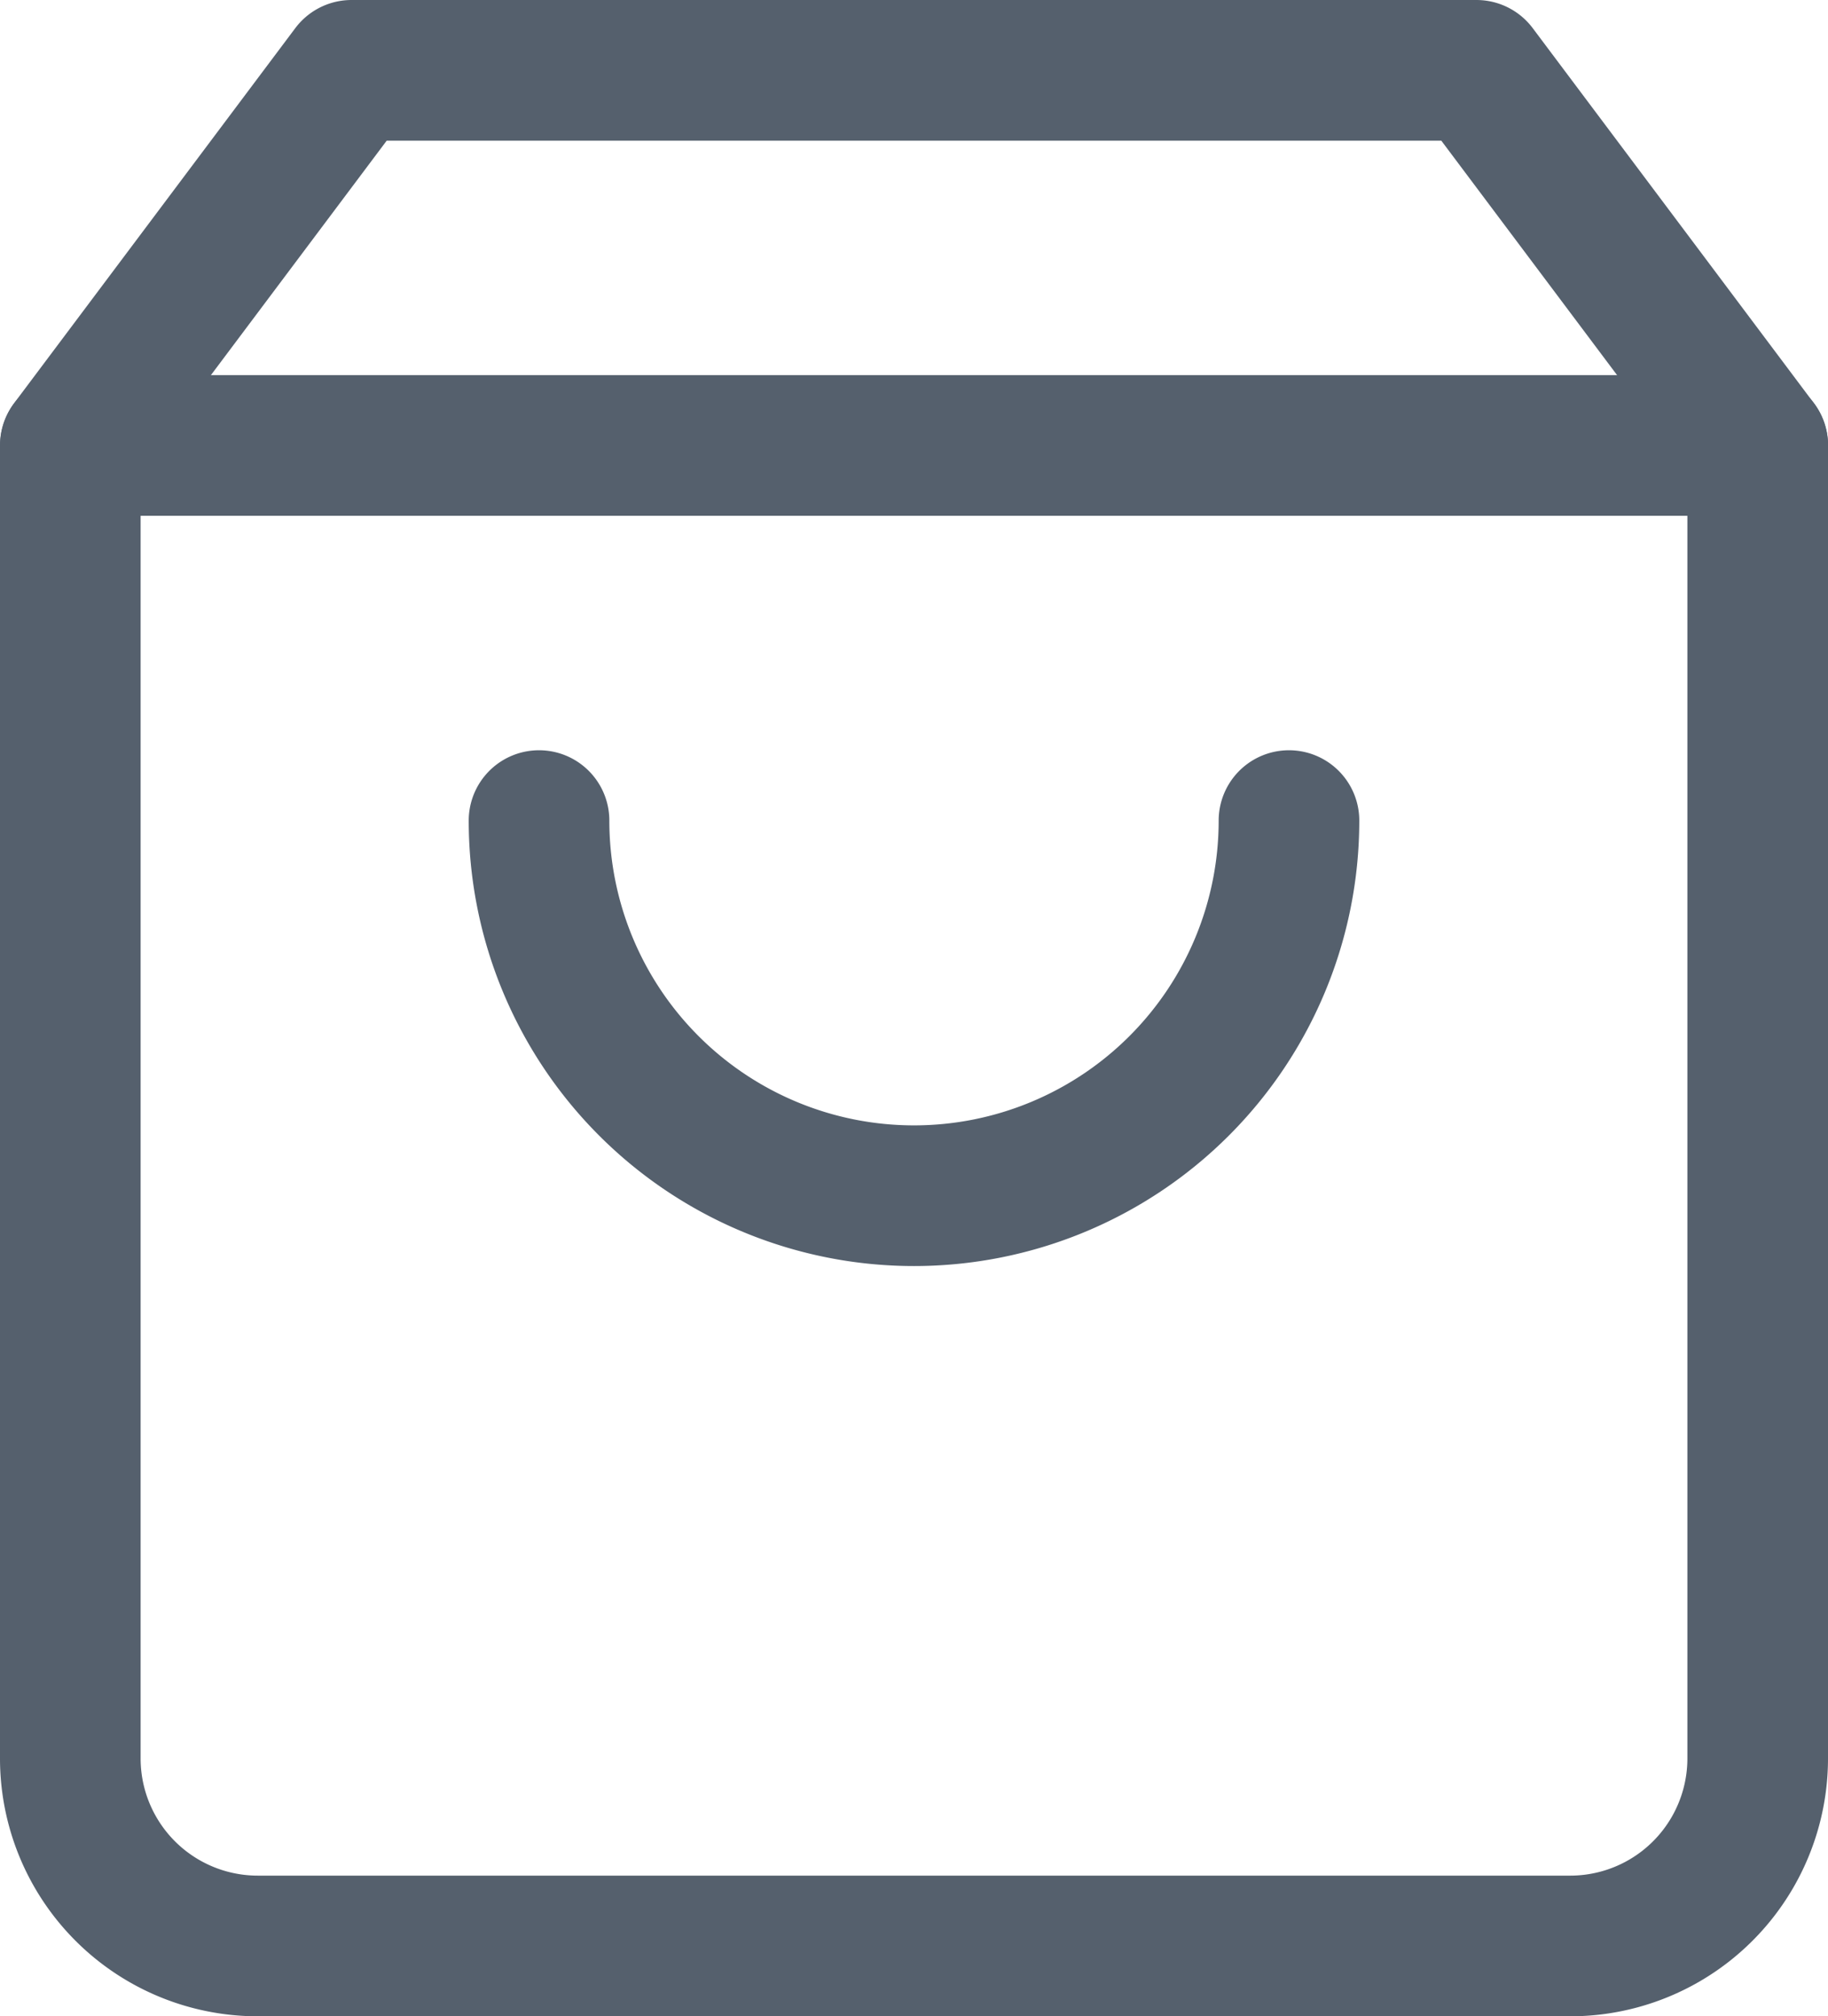 <svg xmlns="http://www.w3.org/2000/svg" width="19.5" height="21.5" viewBox="0 0 19.5 21.5">
  <g id="Group_355" data-name="Group 355" transform="translate(-2849.916 -1699.125)">
    <path id="Path_506" data-name="Path 506" d="M2853.666,1699.875l-3,4v14a2,2,0,0,0,2,2h14a2,2,0,0,0,2-2v-14l-3-4Z" fill="none" stroke="#55606d" stroke-linecap="round" stroke-linejoin="round" stroke-width="1.5"/>
    <line id="Line_16" data-name="Line 16" x2="18" transform="translate(2850.667 1703.875)" fill="none" stroke="#55606d" stroke-linecap="round" stroke-linejoin="round" stroke-width="1.5"/>
    <path id="Path_507" data-name="Path 507" d="M2863.666,1707.875a4,4,0,0,1-8,0" fill="none" stroke="#55606d" stroke-linecap="round" stroke-linejoin="round" stroke-width="1.5"/>
  </g>
</svg>
